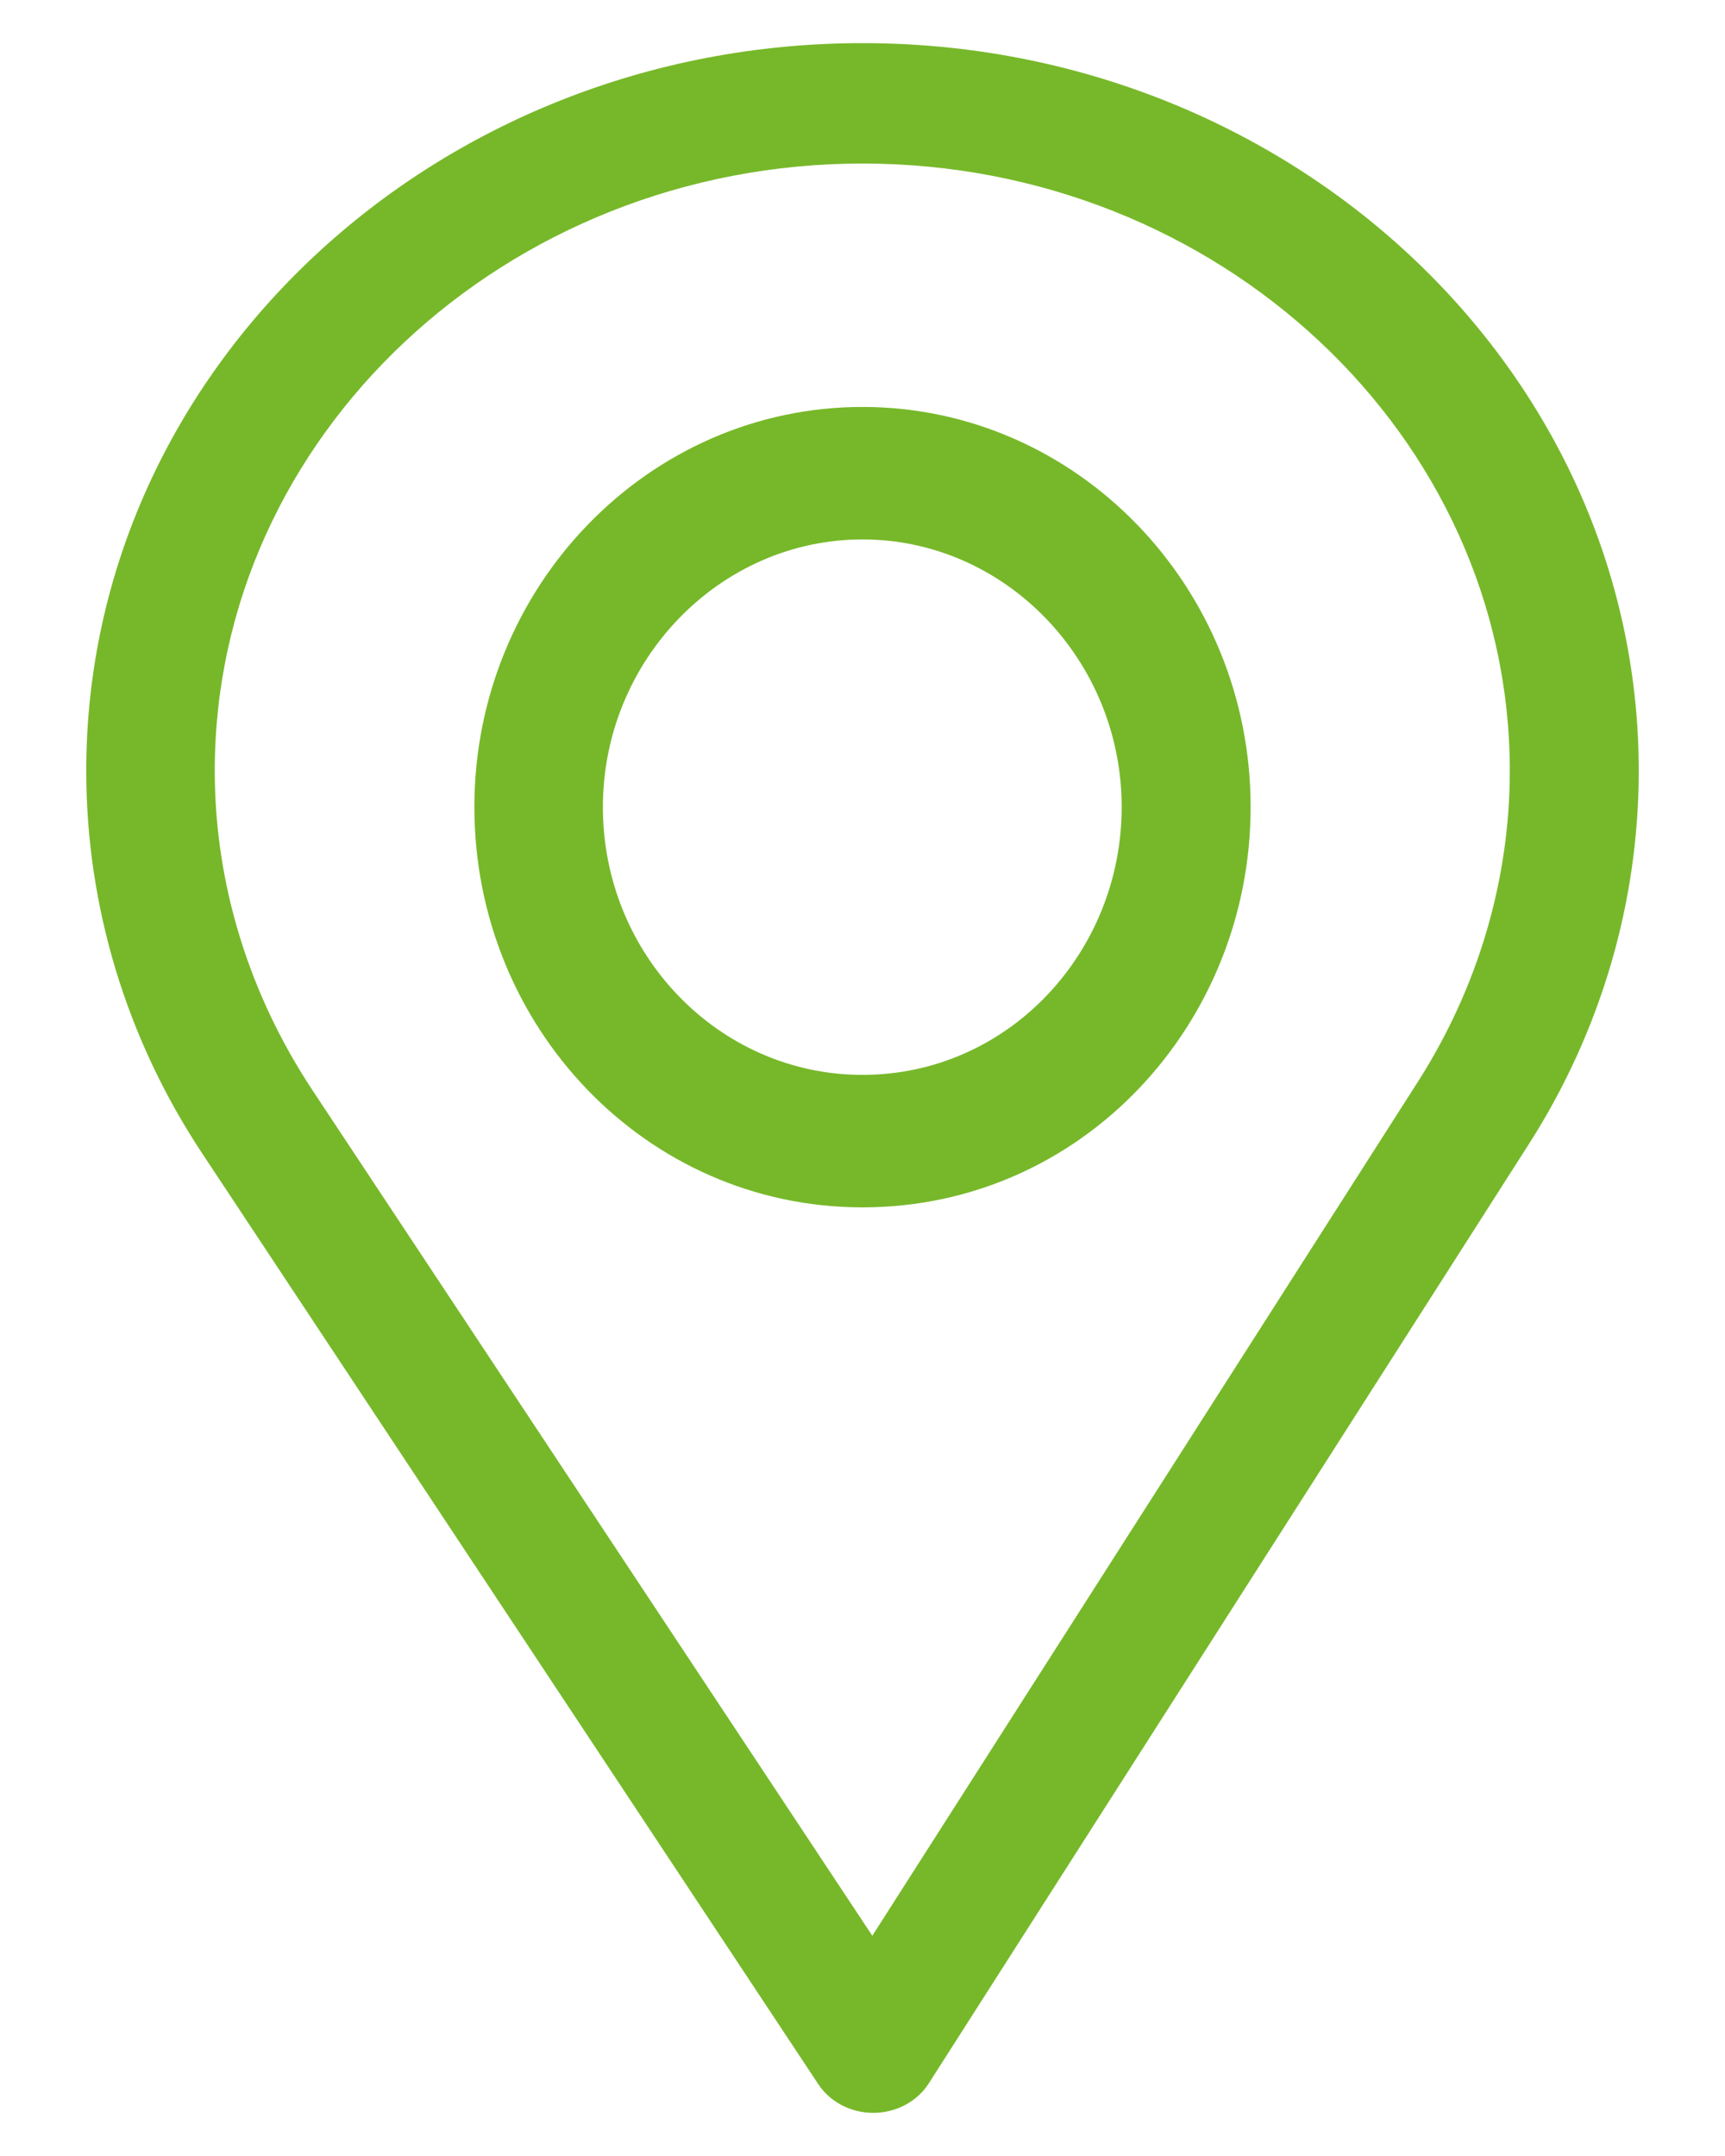 <svg width="16" height="20" viewBox="0 0 16 20" fill="none" xmlns="http://www.w3.org/2000/svg">
<path d="M8 0.4C4.03 0.4 0.8 3.428 0.8 7.15C0.8 8.407 1.171 9.635 1.875 10.699L7.59 19.334C7.699 19.499 7.892 19.6 8.1 19.6C8.101 19.6 8.103 19.6 8.105 19.6C8.314 19.598 8.507 19.495 8.615 19.326L14.184 10.608C14.849 9.566 15.2 8.37 15.2 7.15C15.2 3.428 11.97 0.4 8 0.4ZM13.154 10.031L8.091 17.957L2.894 10.107C2.309 9.22 1.992 8.198 1.992 7.15C1.992 4.048 4.691 1.517 8 1.517C11.308 1.517 14.004 4.048 14.004 7.15C14.004 8.167 13.707 9.163 13.154 10.031Z" fill="#77B82A"/>
<path d="M8 3.775C6.015 3.775 4.4 5.44 4.4 7.487C4.4 9.521 5.989 11.2 8 11.2C10.036 11.2 11.6 9.499 11.6 7.487C11.6 5.44 9.985 3.775 8 3.775ZM8 9.971C6.67 9.971 5.592 8.856 5.592 7.487C5.592 6.123 6.677 5.004 8 5.004C9.323 5.004 10.404 6.123 10.404 7.487C10.404 8.836 9.351 9.971 8 9.971Z" fill="#77B82A"/>
</svg>
